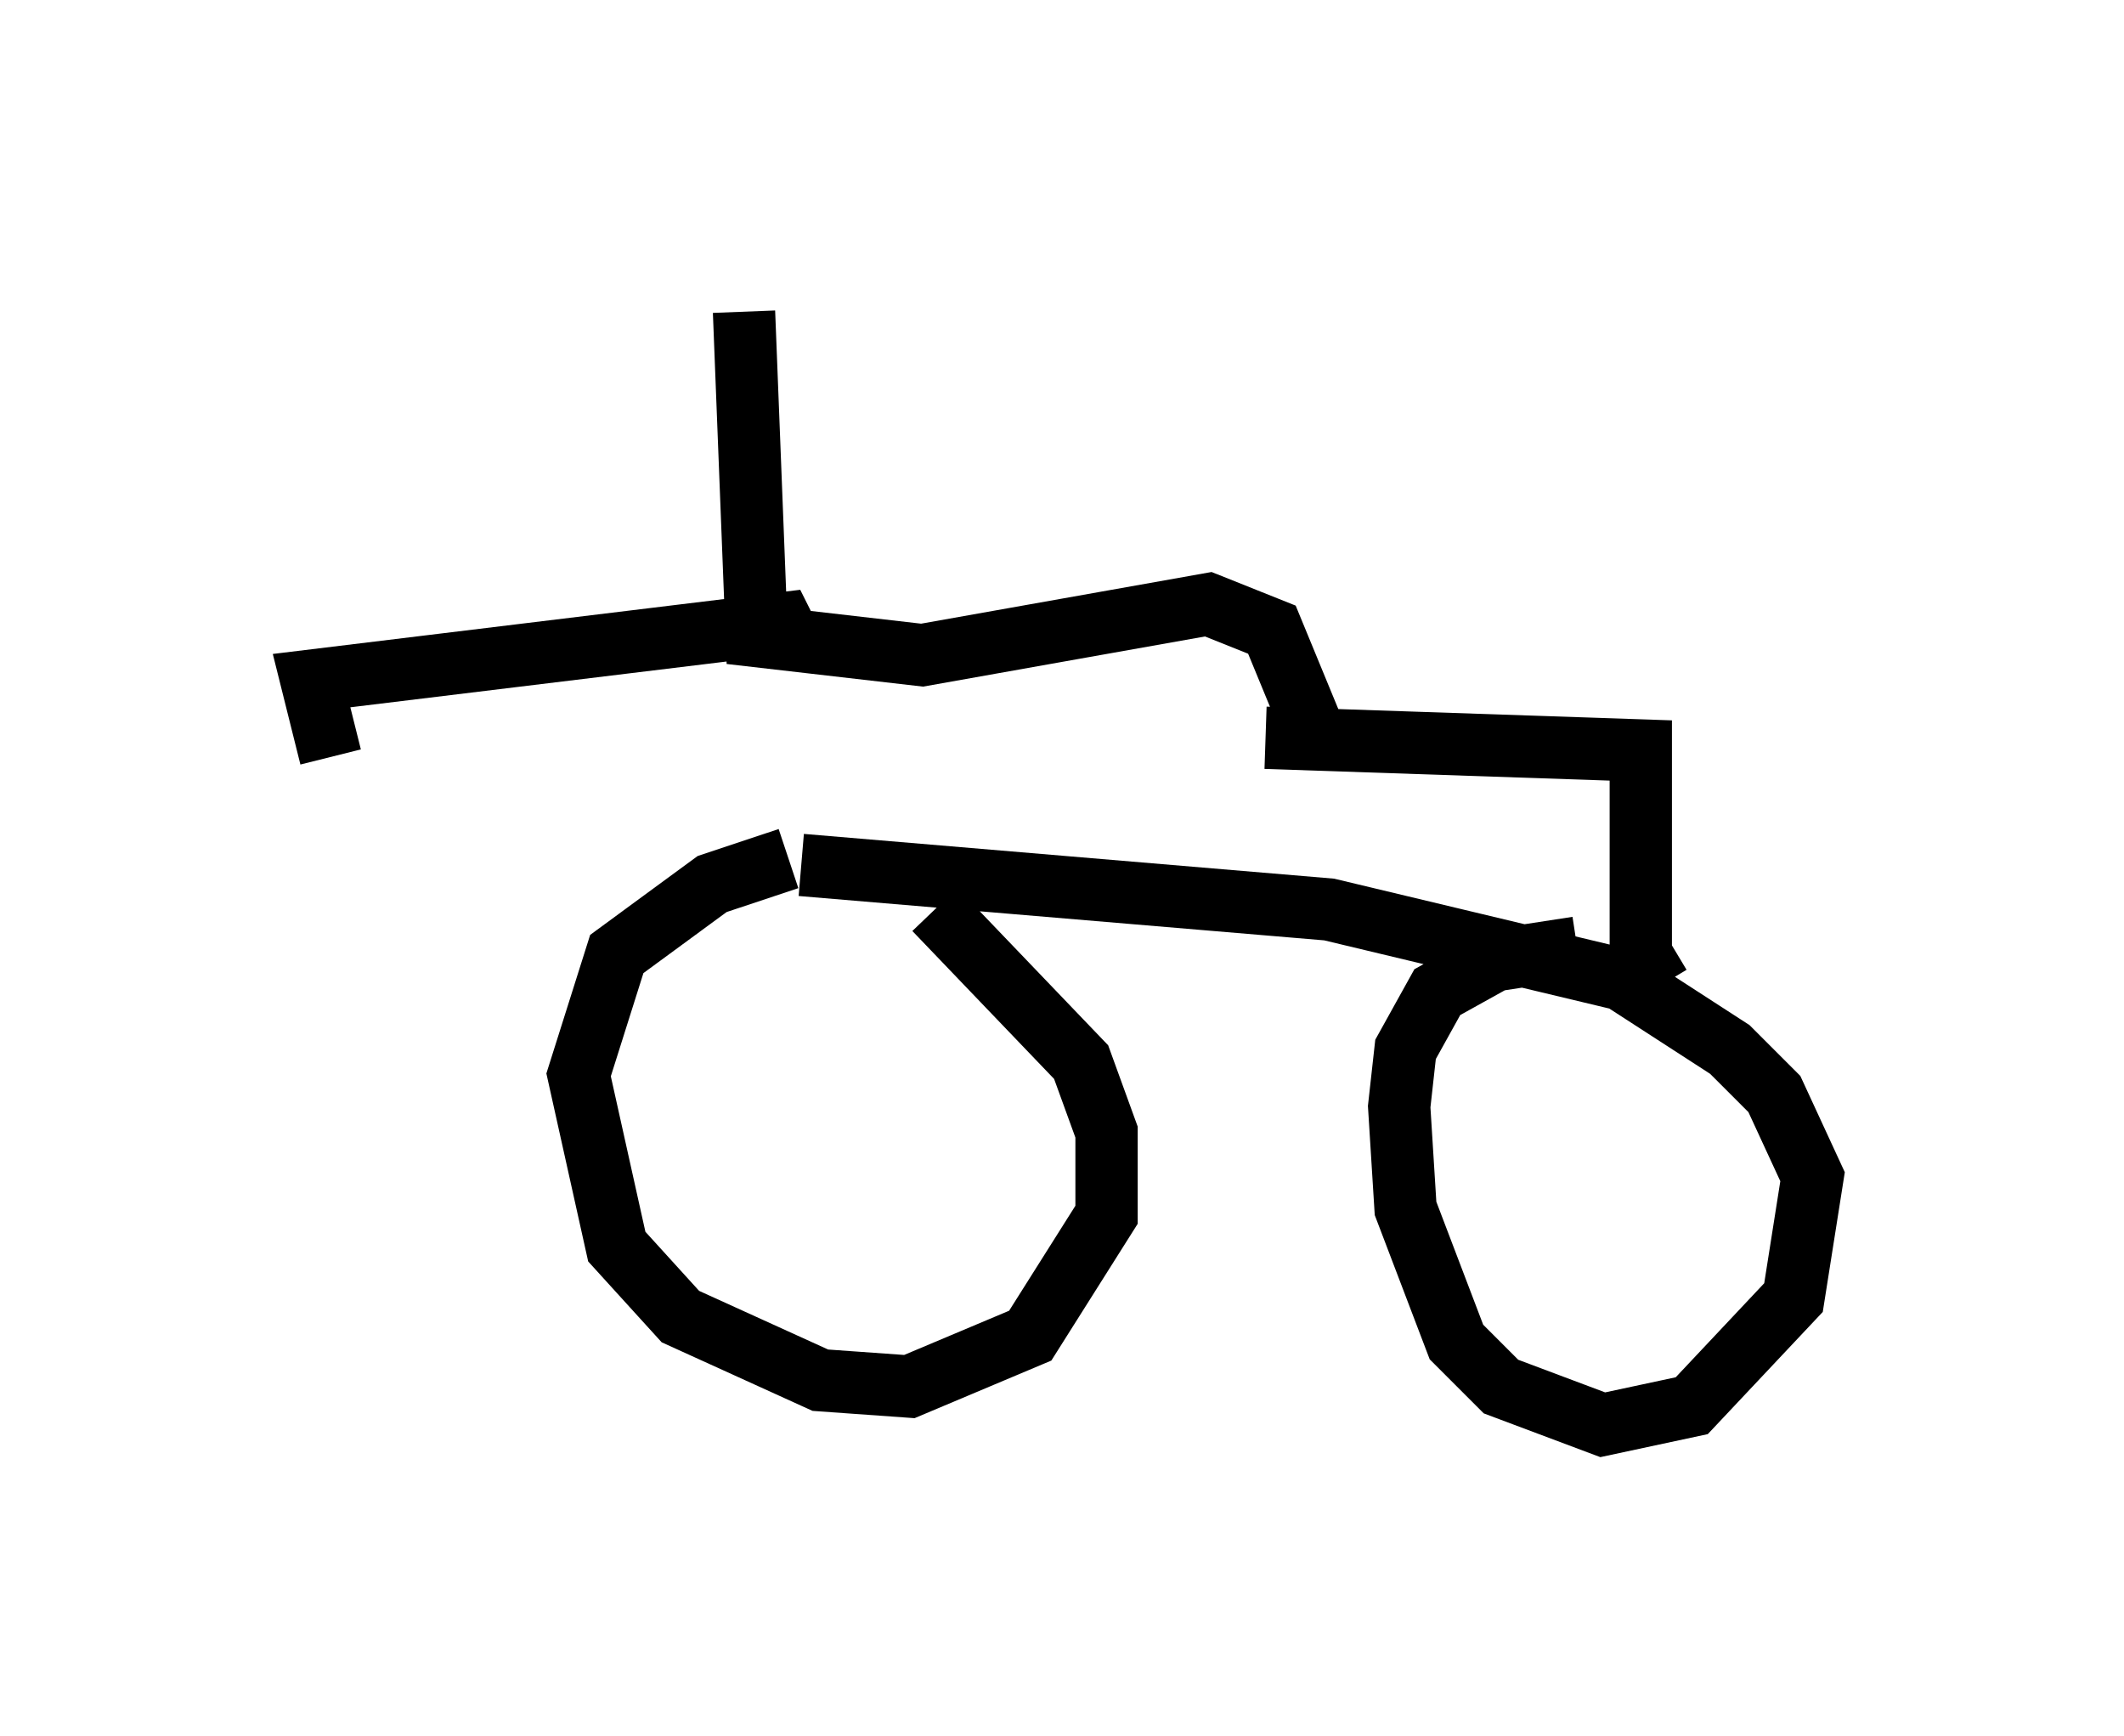 <?xml version="1.0" encoding="utf-8" ?>
<svg baseProfile="full" height="27.865" version="1.1" width="34.092" xmlns="http://www.w3.org/2000/svg" xmlns:ev="http://www.w3.org/2001/xml-events" xmlns:xlink="http://www.w3.org/1999/xlink"><defs /><rect fill="white" height="27.865" width="34.092" x="0" y="0" /><path d="M14.698, 13.983 m-2.042, -0.204 l-1.225, 0.408 -1.531, 1.123 l-0.613, 1.94 0.613, 2.756 l1.021, 1.123 2.246, 1.021 l1.429, 0.102 1.94, -0.817 l1.225, -1.94 0.0, -1.327 l-0.408, -1.123 -2.348, -2.45 m10.311, 0.613 l-1.327, 0.204 -0.919, 0.51 l-0.51, 0.919 -0.102, 0.919 l0.102, 1.633 0.817, 2.144 l0.715, 0.715 1.633, 0.613 l1.429, -0.306 1.633, -1.735 l0.306, -1.94 -0.613, -1.327 l-0.715, -0.715 -1.735, -1.123 l-4.696, -1.123 -8.473, -0.715 m13.781, 1.94 l-0.306, -0.51 0.0, -3.267 l-6.023, -0.204 m0.817, 0.0 l-0.715, -1.735 -1.021, -0.408 l-4.594, 0.817 -2.654, -0.306 l-0.204, -5.206 m0.817, 5.41 l-0.204, -0.408 -7.554, 0.919 l0.306, 1.225 " fill="none" stroke="black" stroke-width="1" /></svg>